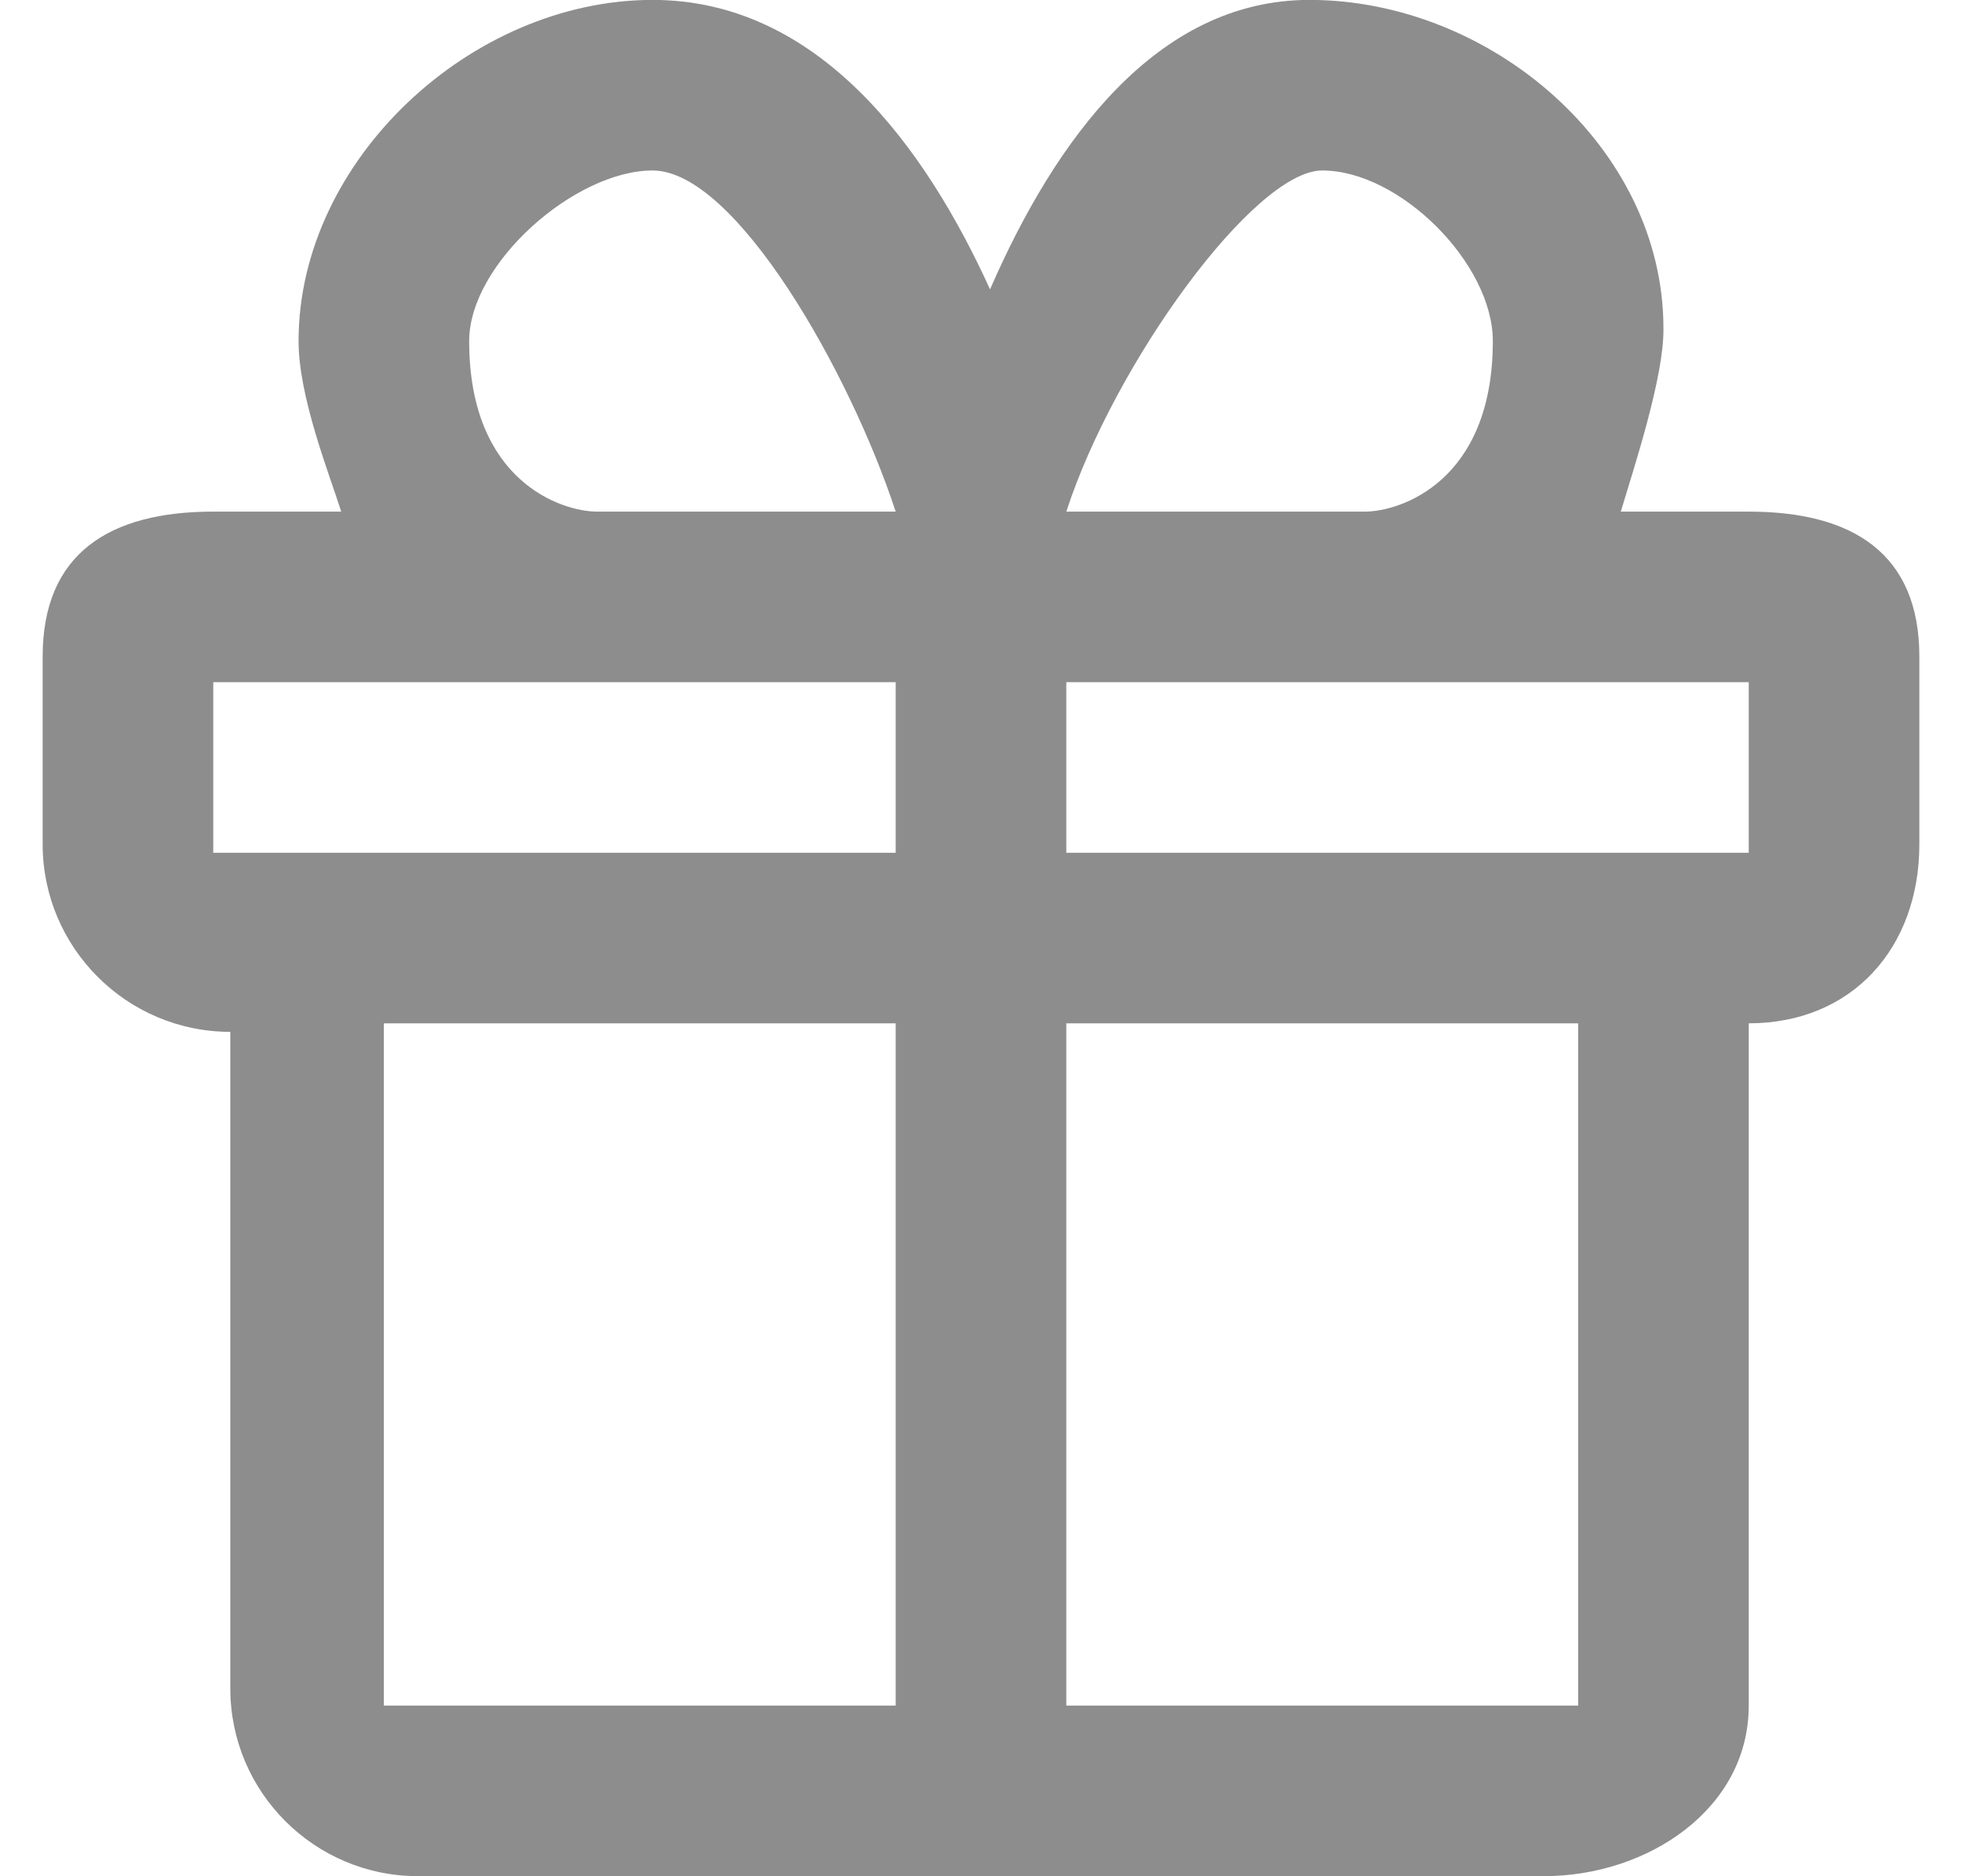 <svg width="23" height="22" viewBox="0 0 23 22" fill="none" xmlns="http://www.w3.org/2000/svg">
<path d="M20.5 5.999H19C19.161 5.464 19.509 4.408 19.5 3.849C19.5 1.726 17.473 -0.001 15.35 -0.001C13.566 -0.001 12.374 1.629 11.606 3.393C10.848 1.726 9.596 -0.001 7.65 -0.001C5.527 -0.001 3.5 1.876 3.5 3.999C3.5 4.655 3.857 5.547 4 5.999H2.5C1.287 5.999 0.5 6.486 0.5 7.699V9.899C0.5 11.113 1.487 12.099 2.7 12.099V19.799C2.7 21.013 3.687 21.999 4.9 21.999H18.1C19.313 21.999 20.5 21.213 20.5 19.999V11.999C21.713 11.999 22.5 11.113 22.5 9.899V7.699C22.5 6.486 21.713 5.999 20.5 5.999ZM15.5 1.999C16.41 1.999 17.5 3.09 17.5 3.999C17.5 5.649 16.411 5.999 16 5.999H12.5C13.062 4.266 14.703 1.999 15.5 1.999ZM5.5 3.999C5.5 3.09 6.74 1.999 7.65 1.999C8.627 1.999 9.968 4.377 10.5 5.999H7C6.589 5.999 5.5 5.649 5.5 3.999ZM2.5 7.999H10.5V9.999H2.5V7.999ZM4.5 19.999V11.999H10.5V19.999H4.5ZM18.5 19.999H12.5V11.999H18.5V19.999ZM12.5 9.999V7.999H20.5V9.999H12.5Z" fill="#8D8D8D"/>
</svg>
